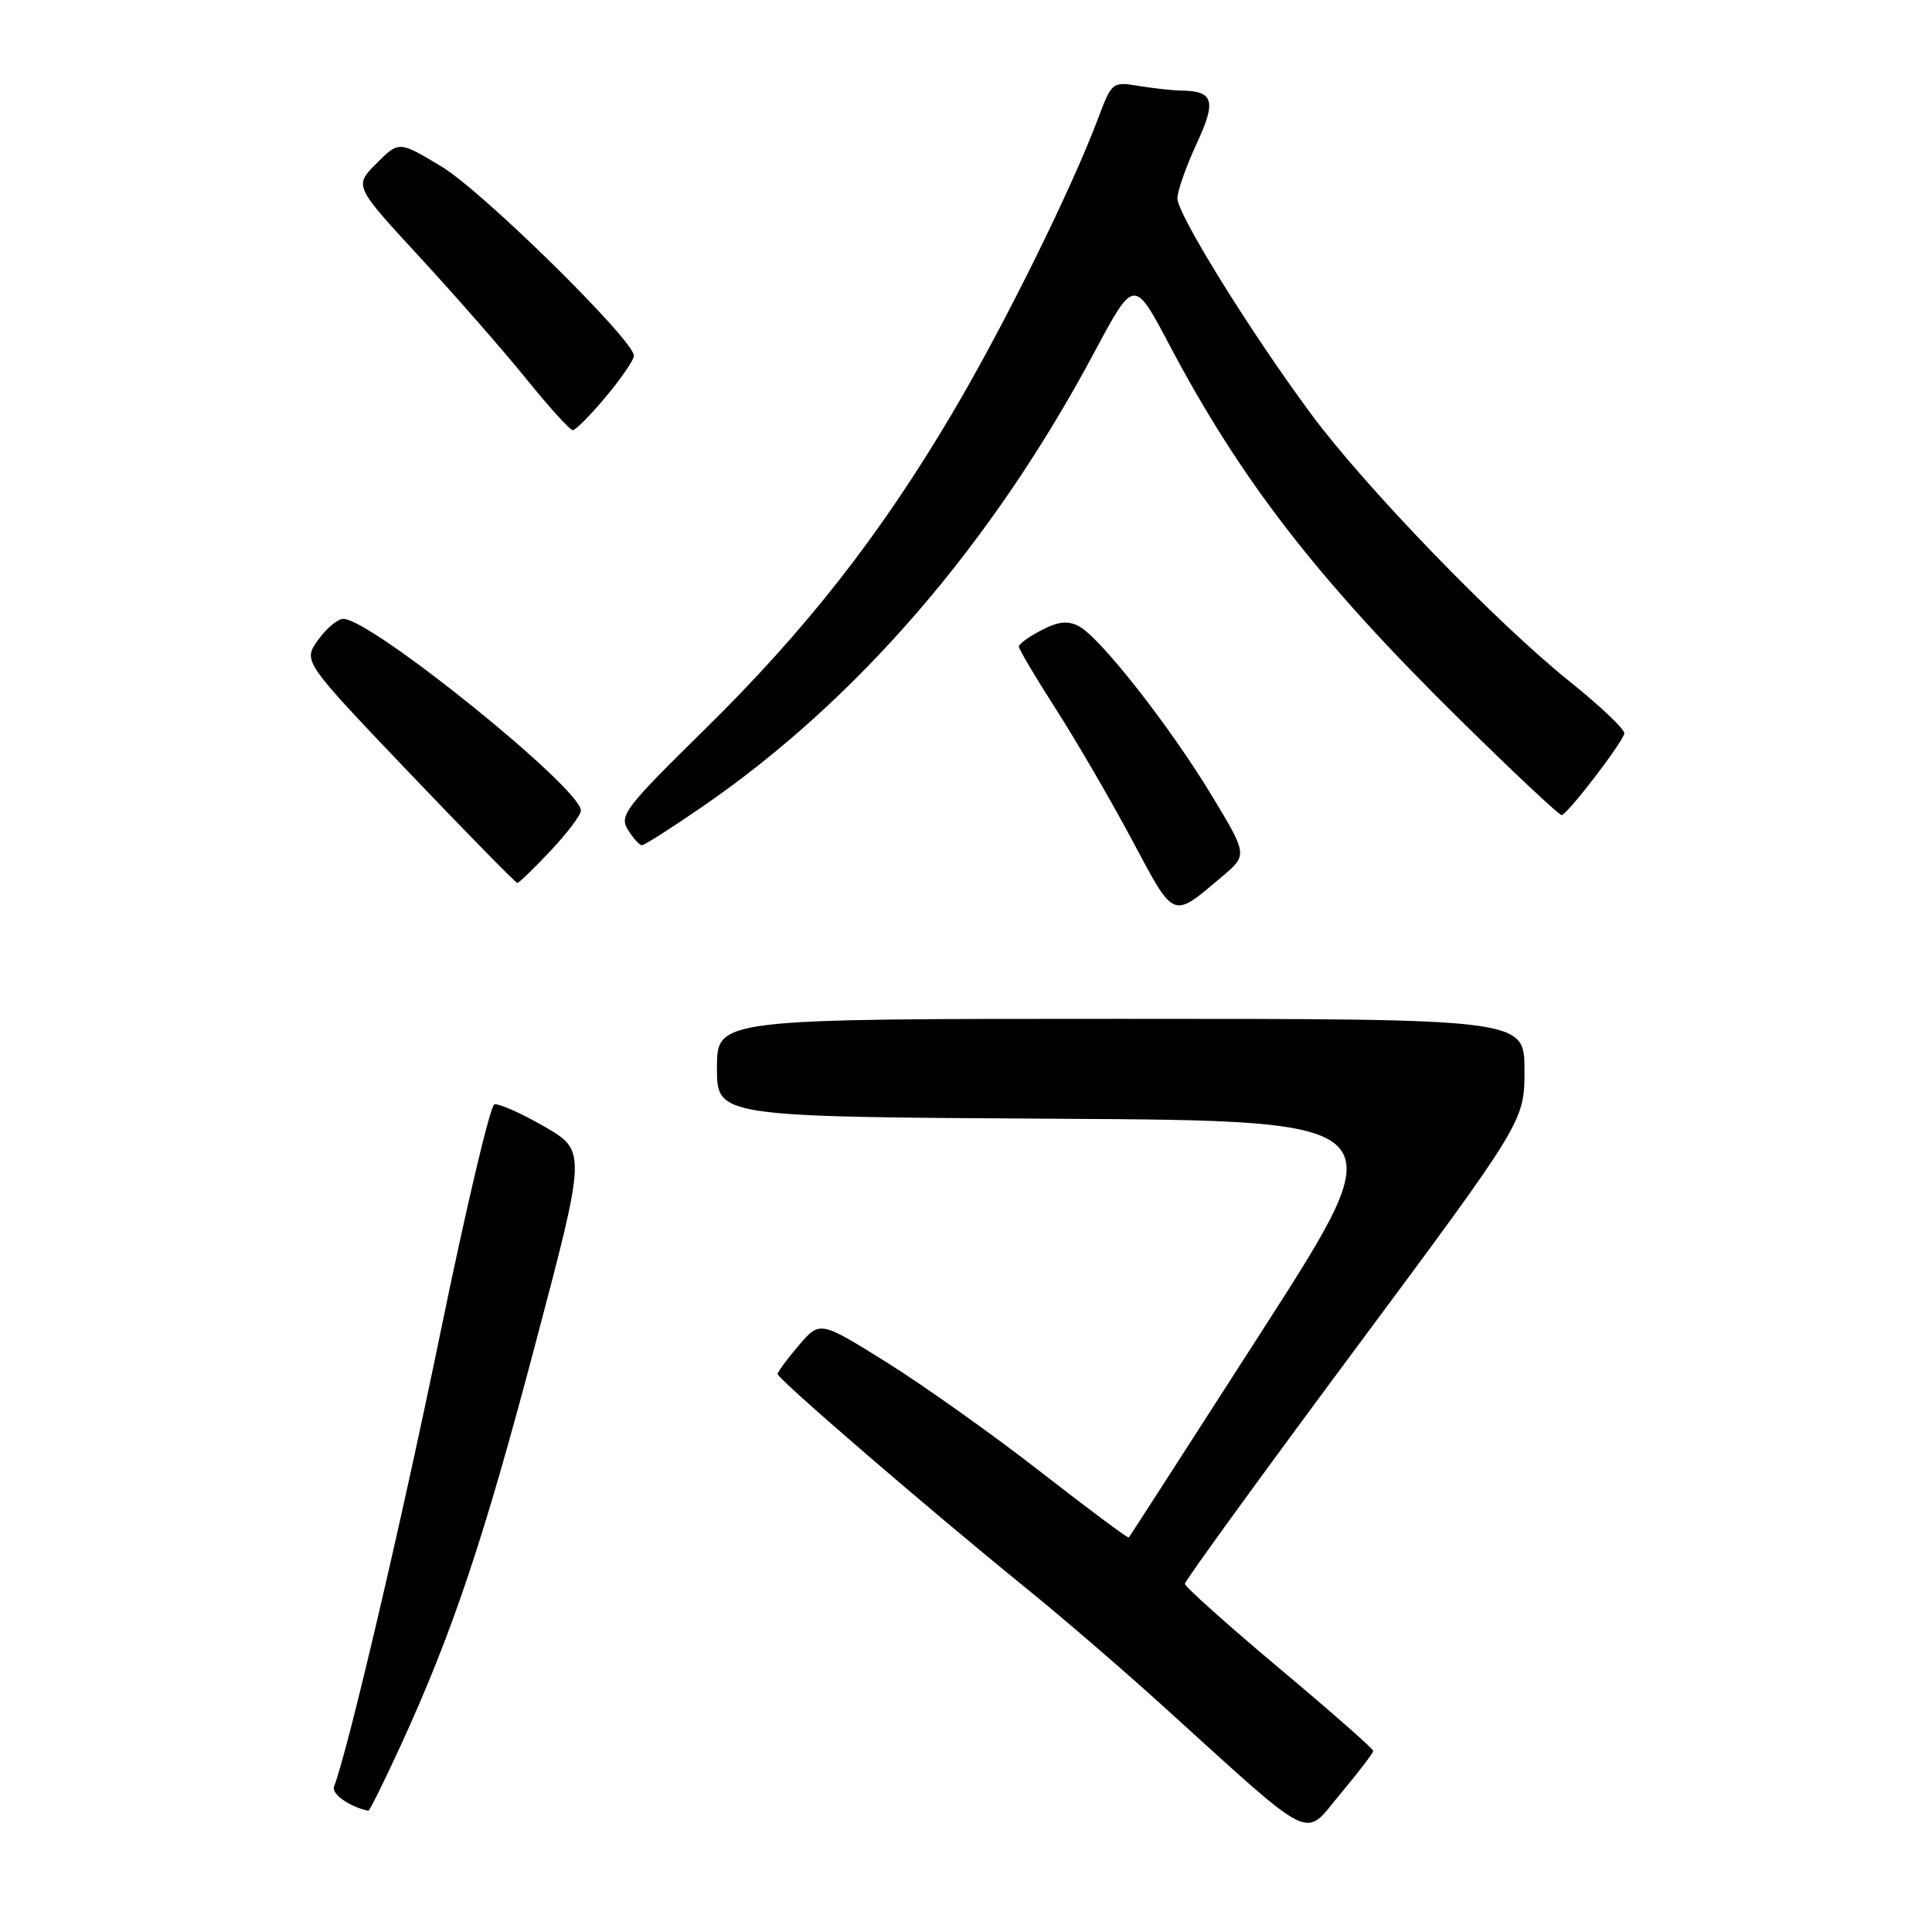 <?xml version="1.0" encoding="UTF-8" standalone="no"?>
<!DOCTYPE svg PUBLIC "-//W3C//DTD SVG 1.1//EN" "http://www.w3.org/Graphics/SVG/1.1/DTD/svg11.dtd" >
<svg xmlns="http://www.w3.org/2000/svg" xmlns:xlink="http://www.w3.org/1999/xlink" version="1.1" viewBox="0 0 256 256">
 <g >
 <path fill="currentColor"
d=" M 181.96 232.00 C 181.96 231.72 176.35 226.79 169.48 221.03 C 162.62 215.27 157.00 210.24 157.00 209.86 C 157.00 209.48 167.12 195.53 179.50 178.87 C 202.00 148.57 202.00 148.57 202.00 141.79 C 202.00 135.00 202.00 135.00 148.50 135.00 C 95.00 135.00 95.00 135.00 95.00 141.49 C 95.00 147.98 95.00 147.98 140.06 148.24 C 185.11 148.50 185.11 148.50 167.45 176.00 C 157.73 191.12 149.69 203.61 149.57 203.73 C 149.46 203.86 144.22 199.96 137.93 195.06 C 131.64 190.16 122.48 183.64 117.57 180.57 C 108.65 175.00 108.65 175.00 105.86 178.25 C 104.33 180.04 103.06 181.75 103.04 182.06 C 103.00 182.69 122.86 199.81 136.00 210.47 C 140.68 214.26 148.78 221.23 154.00 225.97 C 174.63 244.65 172.62 243.65 177.59 237.72 C 179.99 234.85 181.96 232.28 181.96 232.00 Z  M 53.02 231.45 C 59.92 216.44 64.06 204.13 70.96 178.00 C 77.70 152.50 77.70 152.50 72.10 149.26 C 69.02 147.48 66.05 146.17 65.50 146.34 C 64.95 146.52 61.74 160.12 58.36 176.58 C 53.22 201.59 46.15 231.79 44.26 236.74 C 43.90 237.71 46.29 239.40 48.80 239.94 C 48.96 239.97 50.86 236.15 53.02 231.45 Z  M 161.91 116.17 C 165.32 113.29 165.32 113.29 160.55 105.39 C 155.00 96.22 145.82 84.51 142.98 82.99 C 141.52 82.21 140.25 82.33 138.01 83.50 C 136.35 84.35 135.00 85.33 135.00 85.68 C 135.00 86.02 137.21 89.74 139.90 93.94 C 142.60 98.14 147.14 105.95 149.99 111.28 C 155.69 121.96 155.26 121.78 161.91 116.17 Z  M 72.94 112.75 C 75.14 110.41 76.96 108.01 76.97 107.41 C 77.04 104.50 49.17 82.00 45.49 82.00 C 44.75 82.00 43.24 83.26 42.14 84.81 C 40.14 87.61 40.14 87.61 54.15 102.31 C 61.86 110.39 68.34 117.00 68.55 117.00 C 68.76 117.00 70.73 115.09 72.94 112.75 Z  M 93.07 106.89 C 113.57 92.80 131.45 72.07 145.01 46.67 C 150.27 36.84 150.27 36.84 154.95 45.70 C 164.43 63.65 174.61 76.79 193.34 95.25 C 200.45 102.26 206.57 108.00 206.92 108.00 C 207.62 108.00 214.79 98.69 215.23 97.21 C 215.38 96.72 212.12 93.62 208.00 90.31 C 198.18 82.43 180.84 64.49 173.69 54.81 C 165.58 43.83 156.00 28.37 156.01 26.28 C 156.02 25.30 157.16 22.06 158.54 19.08 C 161.21 13.34 160.84 12.06 156.50 12.00 C 155.40 11.99 152.89 11.71 150.92 11.39 C 147.41 10.80 147.32 10.87 145.52 15.65 C 141.94 25.17 133.02 43.21 126.18 54.76 C 116.62 70.93 106.77 83.50 93.33 96.70 C 82.84 107.01 82.03 108.07 83.20 109.95 C 83.91 111.08 84.74 112.00 85.06 112.00 C 85.38 112.00 88.99 109.70 93.07 106.89 Z  M 80.29 52.56 C 82.33 50.12 84.00 47.68 84.00 47.14 C 84.00 45.08 63.93 25.33 58.54 22.09 C 52.86 18.67 52.86 18.67 49.89 21.65 C 46.91 24.63 46.91 24.63 55.61 34.06 C 60.40 39.25 66.77 46.54 69.77 50.25 C 72.77 53.96 75.53 57.00 75.90 57.00 C 76.27 57.00 78.25 55.00 80.29 52.56 Z "/>
</g>
</svg>